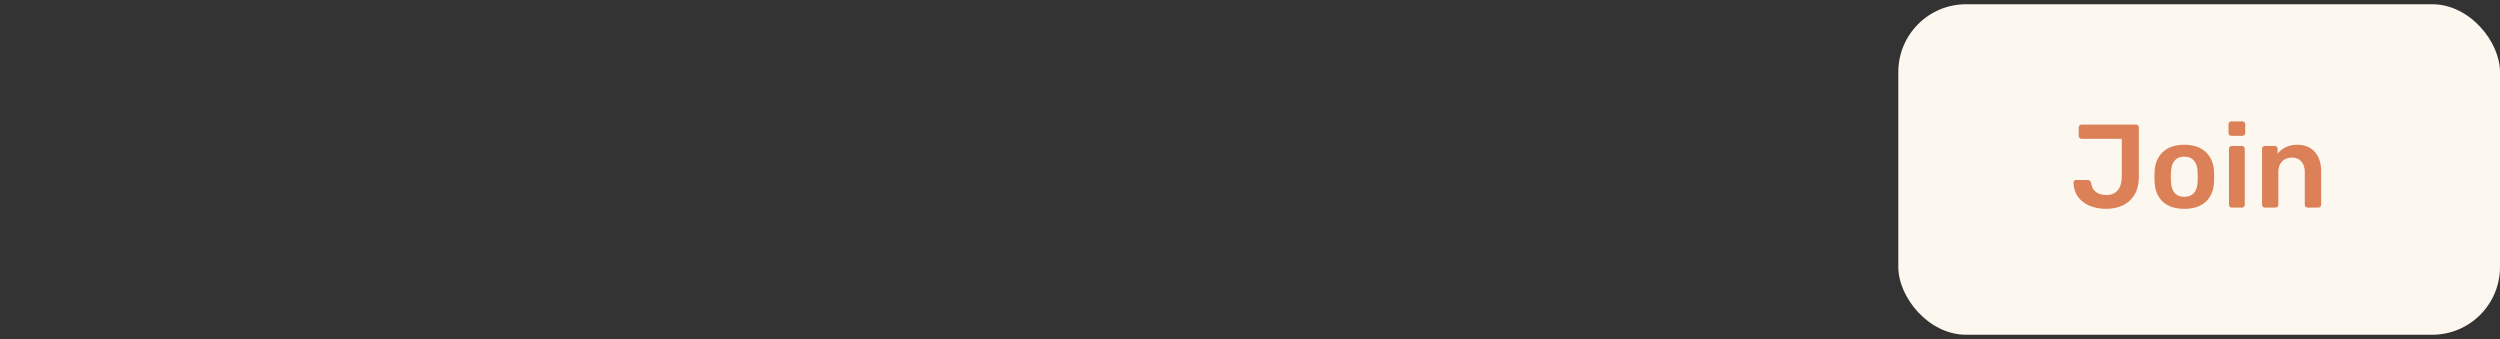 <svg width="295" height="40" viewBox="0 0 295 40" fill="none" xmlns="http://www.w3.org/2000/svg">
<rect x="0" y="0" width="295" height="40" fill="#333333" stroke="none"/>
<rect x="224" y="0.5" width="71" height="39" rx="8" fill="#FCF7EF"/>
<path d="M248.506 24.64C247.815 24.64 247.18 24.523 246.602 24.29C246.032 24.057 245.57 23.707 245.216 23.24C244.87 22.773 244.688 22.209 244.67 21.546C244.67 21.462 244.698 21.392 244.754 21.336C244.81 21.271 244.884 21.238 244.978 21.238H246.336C246.55 21.238 246.686 21.355 246.742 21.588C246.816 22.073 247.012 22.433 247.33 22.666C247.656 22.899 248.067 23.016 248.562 23.016C249.14 23.016 249.584 22.829 249.892 22.456C250.209 22.073 250.368 21.541 250.368 20.86V16.38H245.622C245.528 16.38 245.449 16.347 245.384 16.282C245.318 16.217 245.286 16.133 245.286 16.03V15.036C245.286 14.933 245.318 14.854 245.384 14.798C245.449 14.733 245.528 14.7 245.622 14.7H252.048C252.15 14.7 252.23 14.733 252.286 14.798C252.351 14.863 252.384 14.947 252.384 15.05V20.916C252.384 21.691 252.225 22.358 251.908 22.918C251.59 23.478 251.138 23.907 250.55 24.206C249.971 24.495 249.29 24.64 248.506 24.64ZM257.754 24.64C256.653 24.64 255.804 24.36 255.206 23.8C254.609 23.24 254.287 22.465 254.24 21.476L254.226 20.86L254.24 20.244C254.287 19.264 254.614 18.494 255.22 17.934C255.827 17.365 256.672 17.08 257.754 17.08C258.828 17.08 259.668 17.365 260.274 17.934C260.881 18.494 261.208 19.264 261.254 20.244C261.264 20.356 261.268 20.561 261.268 20.86C261.268 21.159 261.264 21.364 261.254 21.476C261.208 22.465 260.886 23.24 260.288 23.8C259.691 24.36 258.846 24.64 257.754 24.64ZM257.754 23.226C258.249 23.226 258.627 23.072 258.888 22.764C259.159 22.456 259.304 22.003 259.322 21.406C259.332 21.313 259.336 21.131 259.336 20.86C259.336 20.589 259.332 20.407 259.322 20.314C259.304 19.717 259.159 19.264 258.888 18.956C258.618 18.639 258.24 18.48 257.754 18.48C257.26 18.48 256.877 18.639 256.606 18.956C256.336 19.264 256.191 19.717 256.172 20.314L256.158 20.86L256.172 21.406C256.191 22.003 256.336 22.456 256.606 22.764C256.877 23.072 257.26 23.226 257.754 23.226ZM263.299 16.03C263.206 16.03 263.126 15.997 263.061 15.932C262.996 15.867 262.963 15.787 262.963 15.694V14.672C262.963 14.569 262.996 14.485 263.061 14.42C263.126 14.355 263.206 14.322 263.299 14.322H264.587C264.69 14.322 264.774 14.355 264.839 14.42C264.904 14.485 264.937 14.569 264.937 14.672V15.694C264.937 15.787 264.9 15.867 264.825 15.932C264.76 15.997 264.68 16.03 264.587 16.03H263.299ZM263.355 24.5C263.262 24.5 263.182 24.467 263.117 24.402C263.052 24.337 263.019 24.257 263.019 24.164V17.556C263.019 17.453 263.052 17.374 263.117 17.318C263.182 17.253 263.262 17.22 263.355 17.22H264.545C264.638 17.22 264.718 17.253 264.783 17.318C264.848 17.383 264.881 17.463 264.881 17.556V24.164C264.881 24.257 264.848 24.337 264.783 24.402C264.718 24.467 264.638 24.5 264.545 24.5H263.355ZM267.26 24.5C267.167 24.5 267.088 24.467 267.022 24.402C266.957 24.337 266.924 24.257 266.924 24.164V17.556C266.924 17.453 266.957 17.374 267.022 17.318C267.088 17.253 267.167 17.22 267.26 17.22H268.422C268.525 17.22 268.604 17.253 268.66 17.318C268.726 17.374 268.758 17.453 268.758 17.556V18.13C269.328 17.43 270.107 17.08 271.096 17.08C271.955 17.08 272.636 17.36 273.14 17.92C273.644 18.48 273.896 19.25 273.896 20.23V24.164C273.896 24.257 273.864 24.337 273.798 24.402C273.742 24.467 273.663 24.5 273.56 24.5H272.3C272.207 24.5 272.128 24.467 272.062 24.402C271.997 24.337 271.964 24.257 271.964 24.164V20.314C271.964 19.773 271.829 19.353 271.558 19.054C271.297 18.746 270.919 18.592 270.424 18.592C269.948 18.592 269.566 18.746 269.276 19.054C268.987 19.362 268.842 19.782 268.842 20.314V24.164C268.842 24.257 268.81 24.337 268.744 24.402C268.688 24.467 268.609 24.5 268.506 24.5H267.26Z" fill="#DB8057"/>
</svg>
